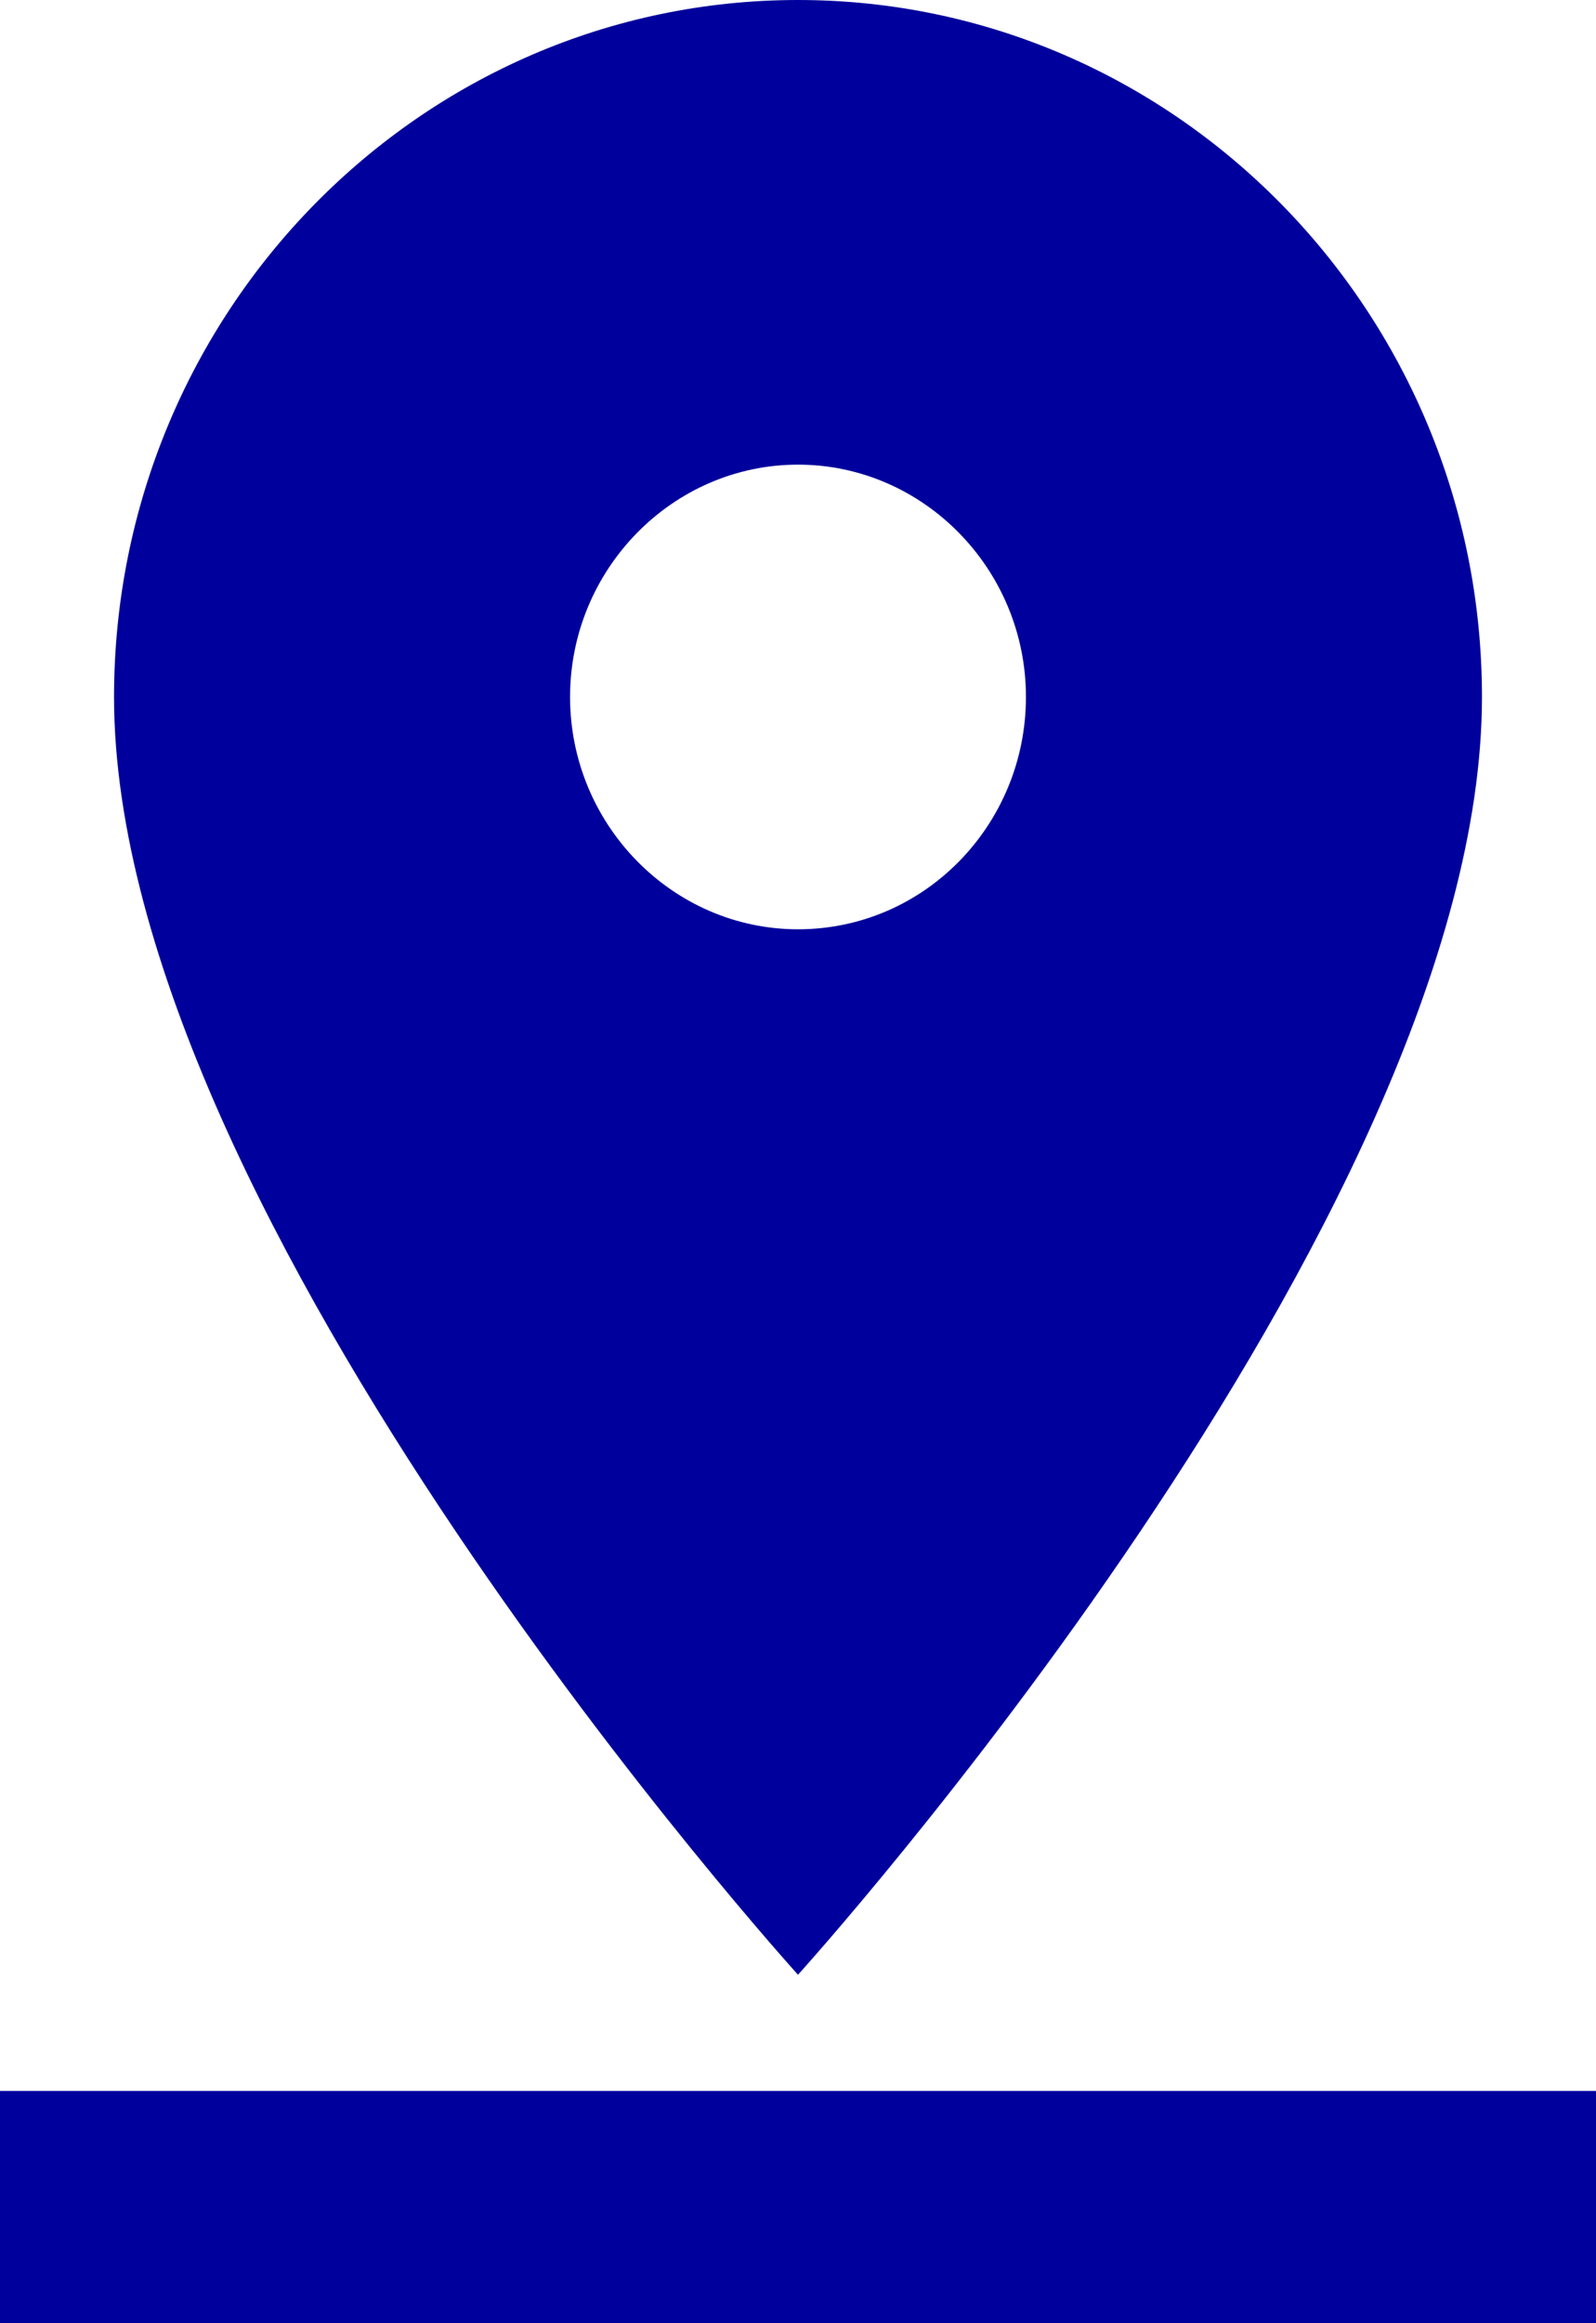 <?xml version="1.0" encoding="UTF-8"?>
<svg width="11px" height="16px" viewBox="0 0 11 16" version="1.1" xmlns="http://www.w3.org/2000/svg" xmlns:xlink="http://www.w3.org/1999/xlink">
    <!-- Generator: Sketch 52.5 (67469) - http://www.bohemiancoding.com/sketch -->
    <title>icon-location</title>
    <desc>Created with Sketch.</desc>
    <g id="Page-1" stroke="none" stroke-width="1" fill="none" fill-rule="evenodd">
        <g id="icon-location" transform="translate(-2, 0)">
            <polygon id="Stroke-1" points="0 0 16 0 16 16 0 16"></polygon>
            <path d="M12.214,4.8 C12.214,2.152 10.101,0 7.5,0 C4.899,0 2.786,2.152 2.786,4.8 C2.786,8.4 7.5,13.6 7.5,13.6 C7.5,13.6 12.214,8.4 12.214,4.8 Z M5.929,4.8 C5.929,3.92 6.636,3.2 7.5,3.2 C8.364,3.2 9.071,3.92 9.071,4.8 C9.071,5.68 8.372,6.4 7.5,6.4 C6.636,6.4 5.929,5.68 5.929,4.8 Z M2,14.4 L2,16 L13,16 L13,14.4 L2,14.4 Z" id="Fill-2" fill="#00009C" fill-rule="nonzero"></path>
        </g>
    </g>
</svg>